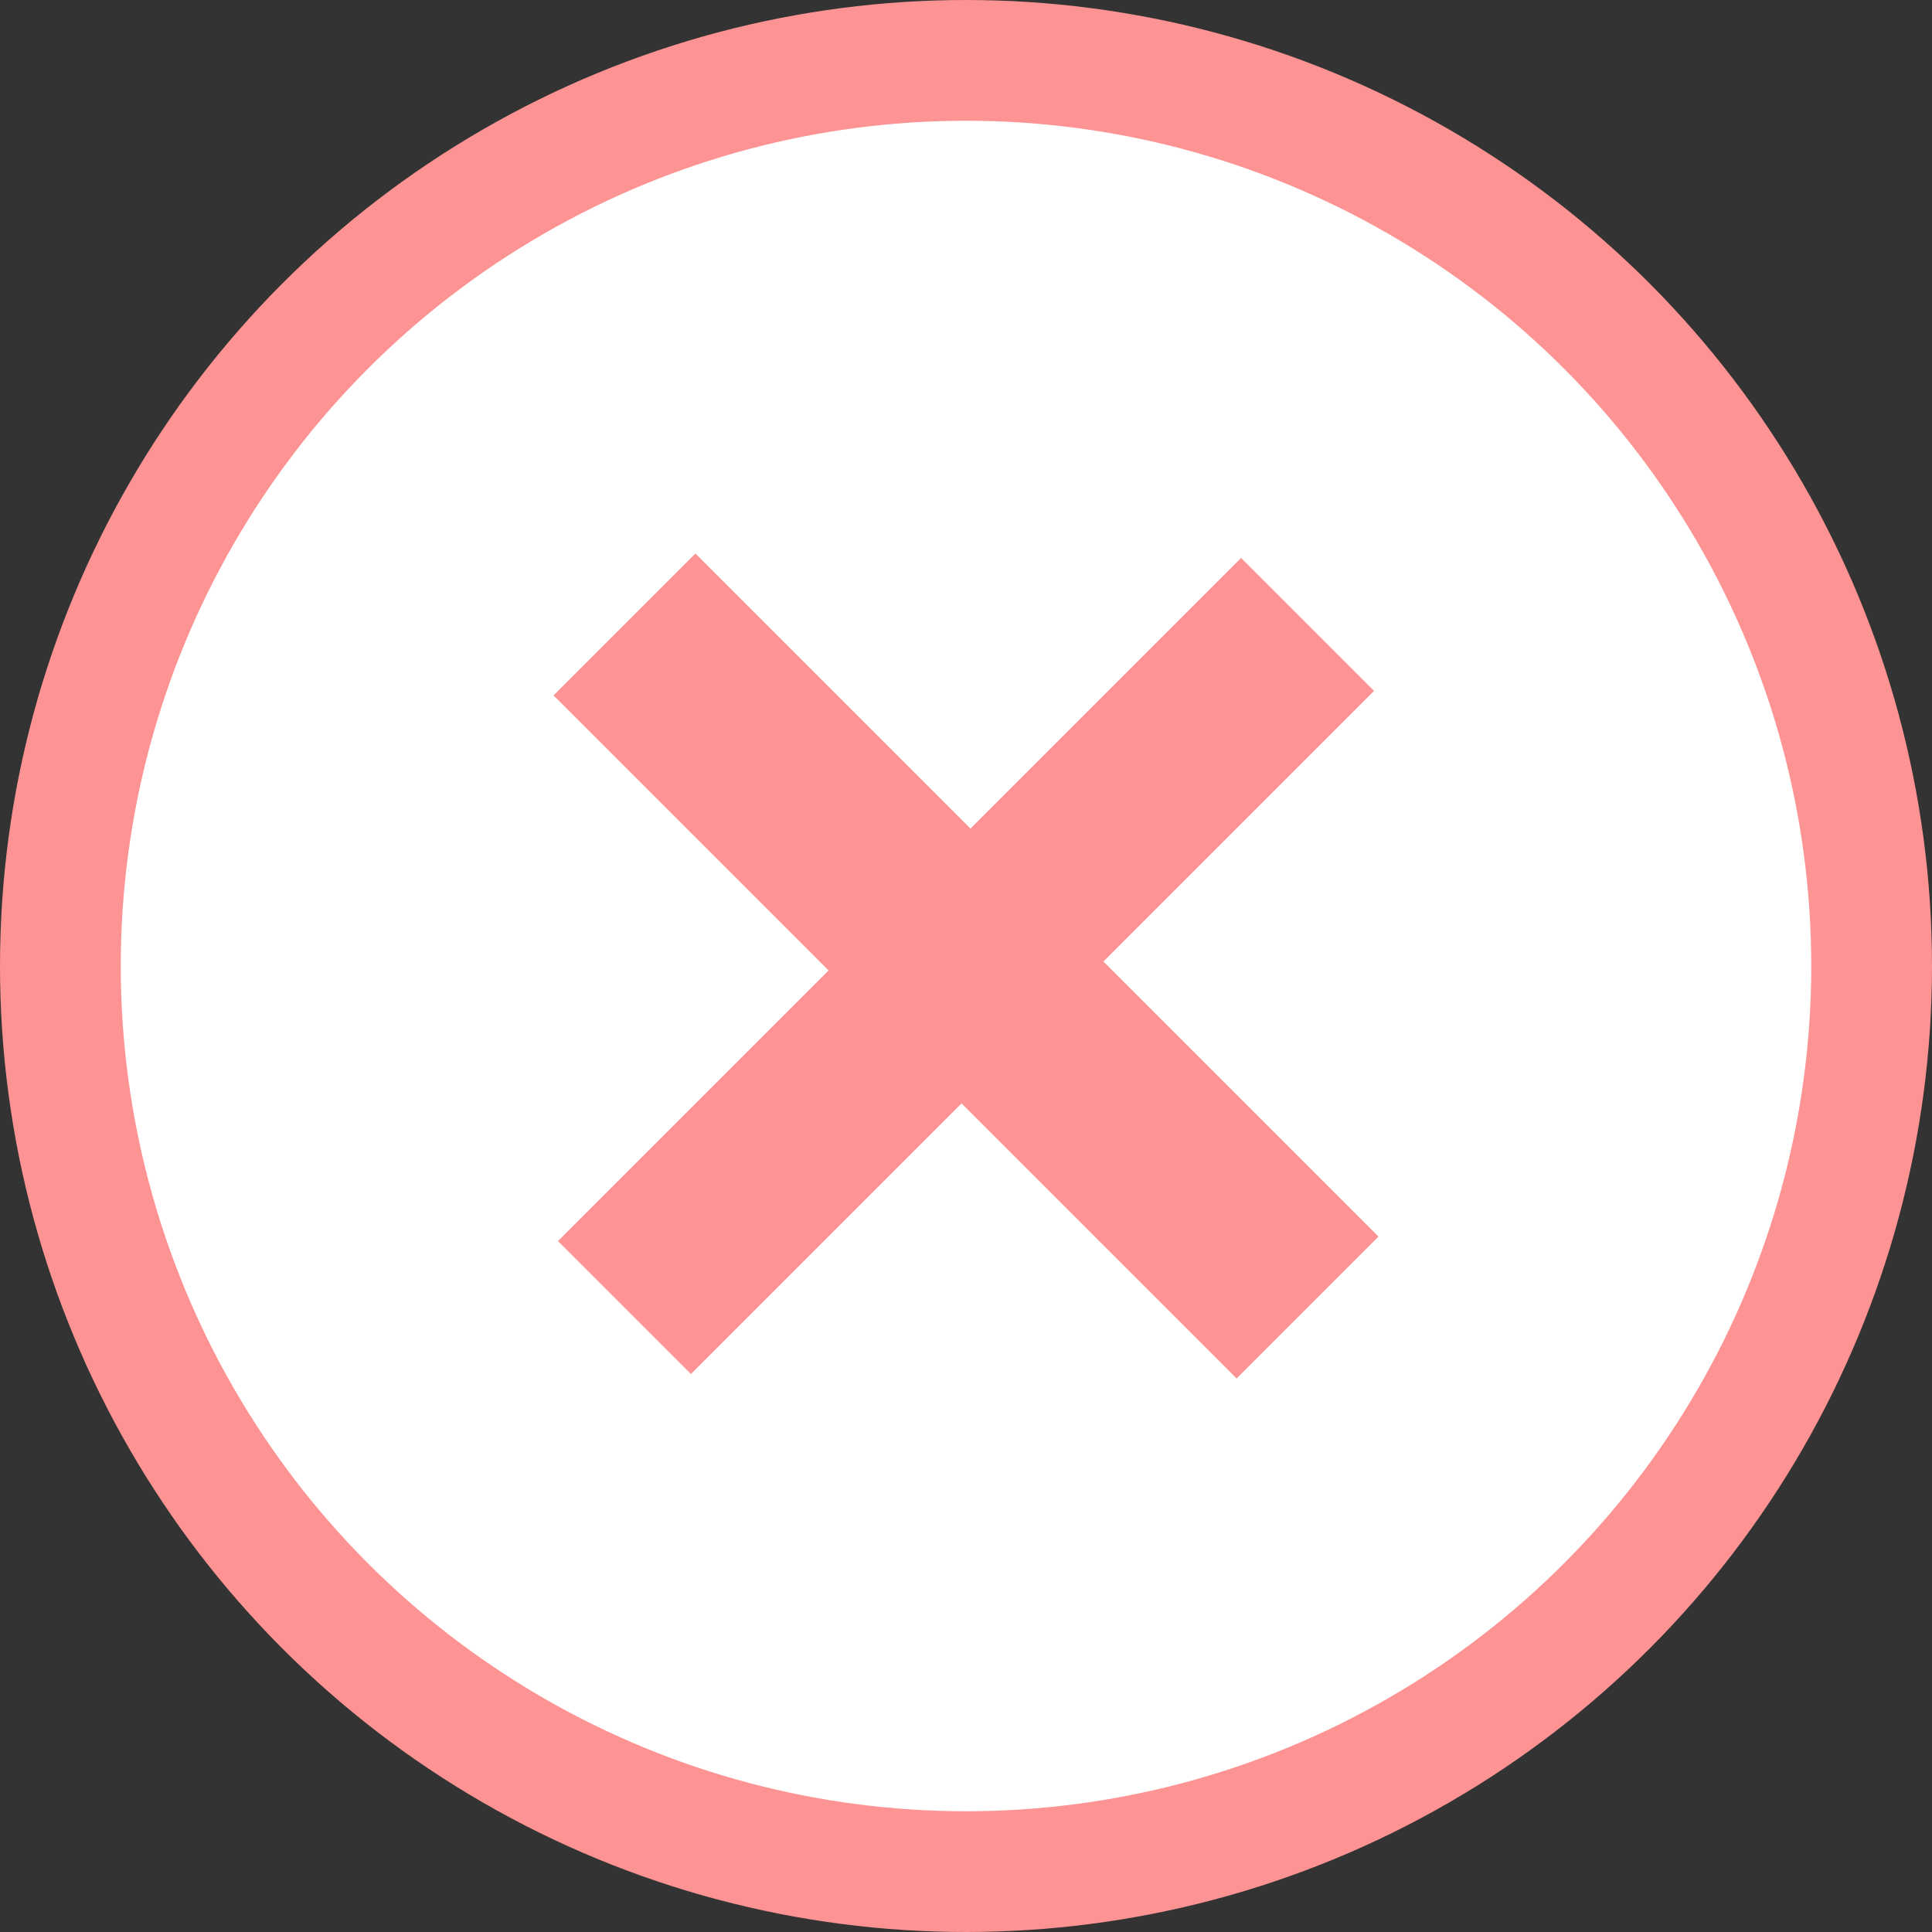 <svg width="16" height="16" viewBox="0 0 16 16" fill="none" xmlns="http://www.w3.org/2000/svg">
<rect x="0" y="0" width="16" height="16" fill="#333333" stroke="none"/>
<circle cx="8" cy="8" r="7.5" fill="white" stroke="#FE9393"/>
<path d="M11.416 10.241L9.138 7.963L11.379 5.722L10.278 4.621L8.037 6.862L5.759 4.584L4.584 5.759L6.862 8.037L4.621 10.278L5.722 11.379L7.963 9.138L10.241 11.416L11.416 10.241Z" fill="#FE9393"/>
</svg>
